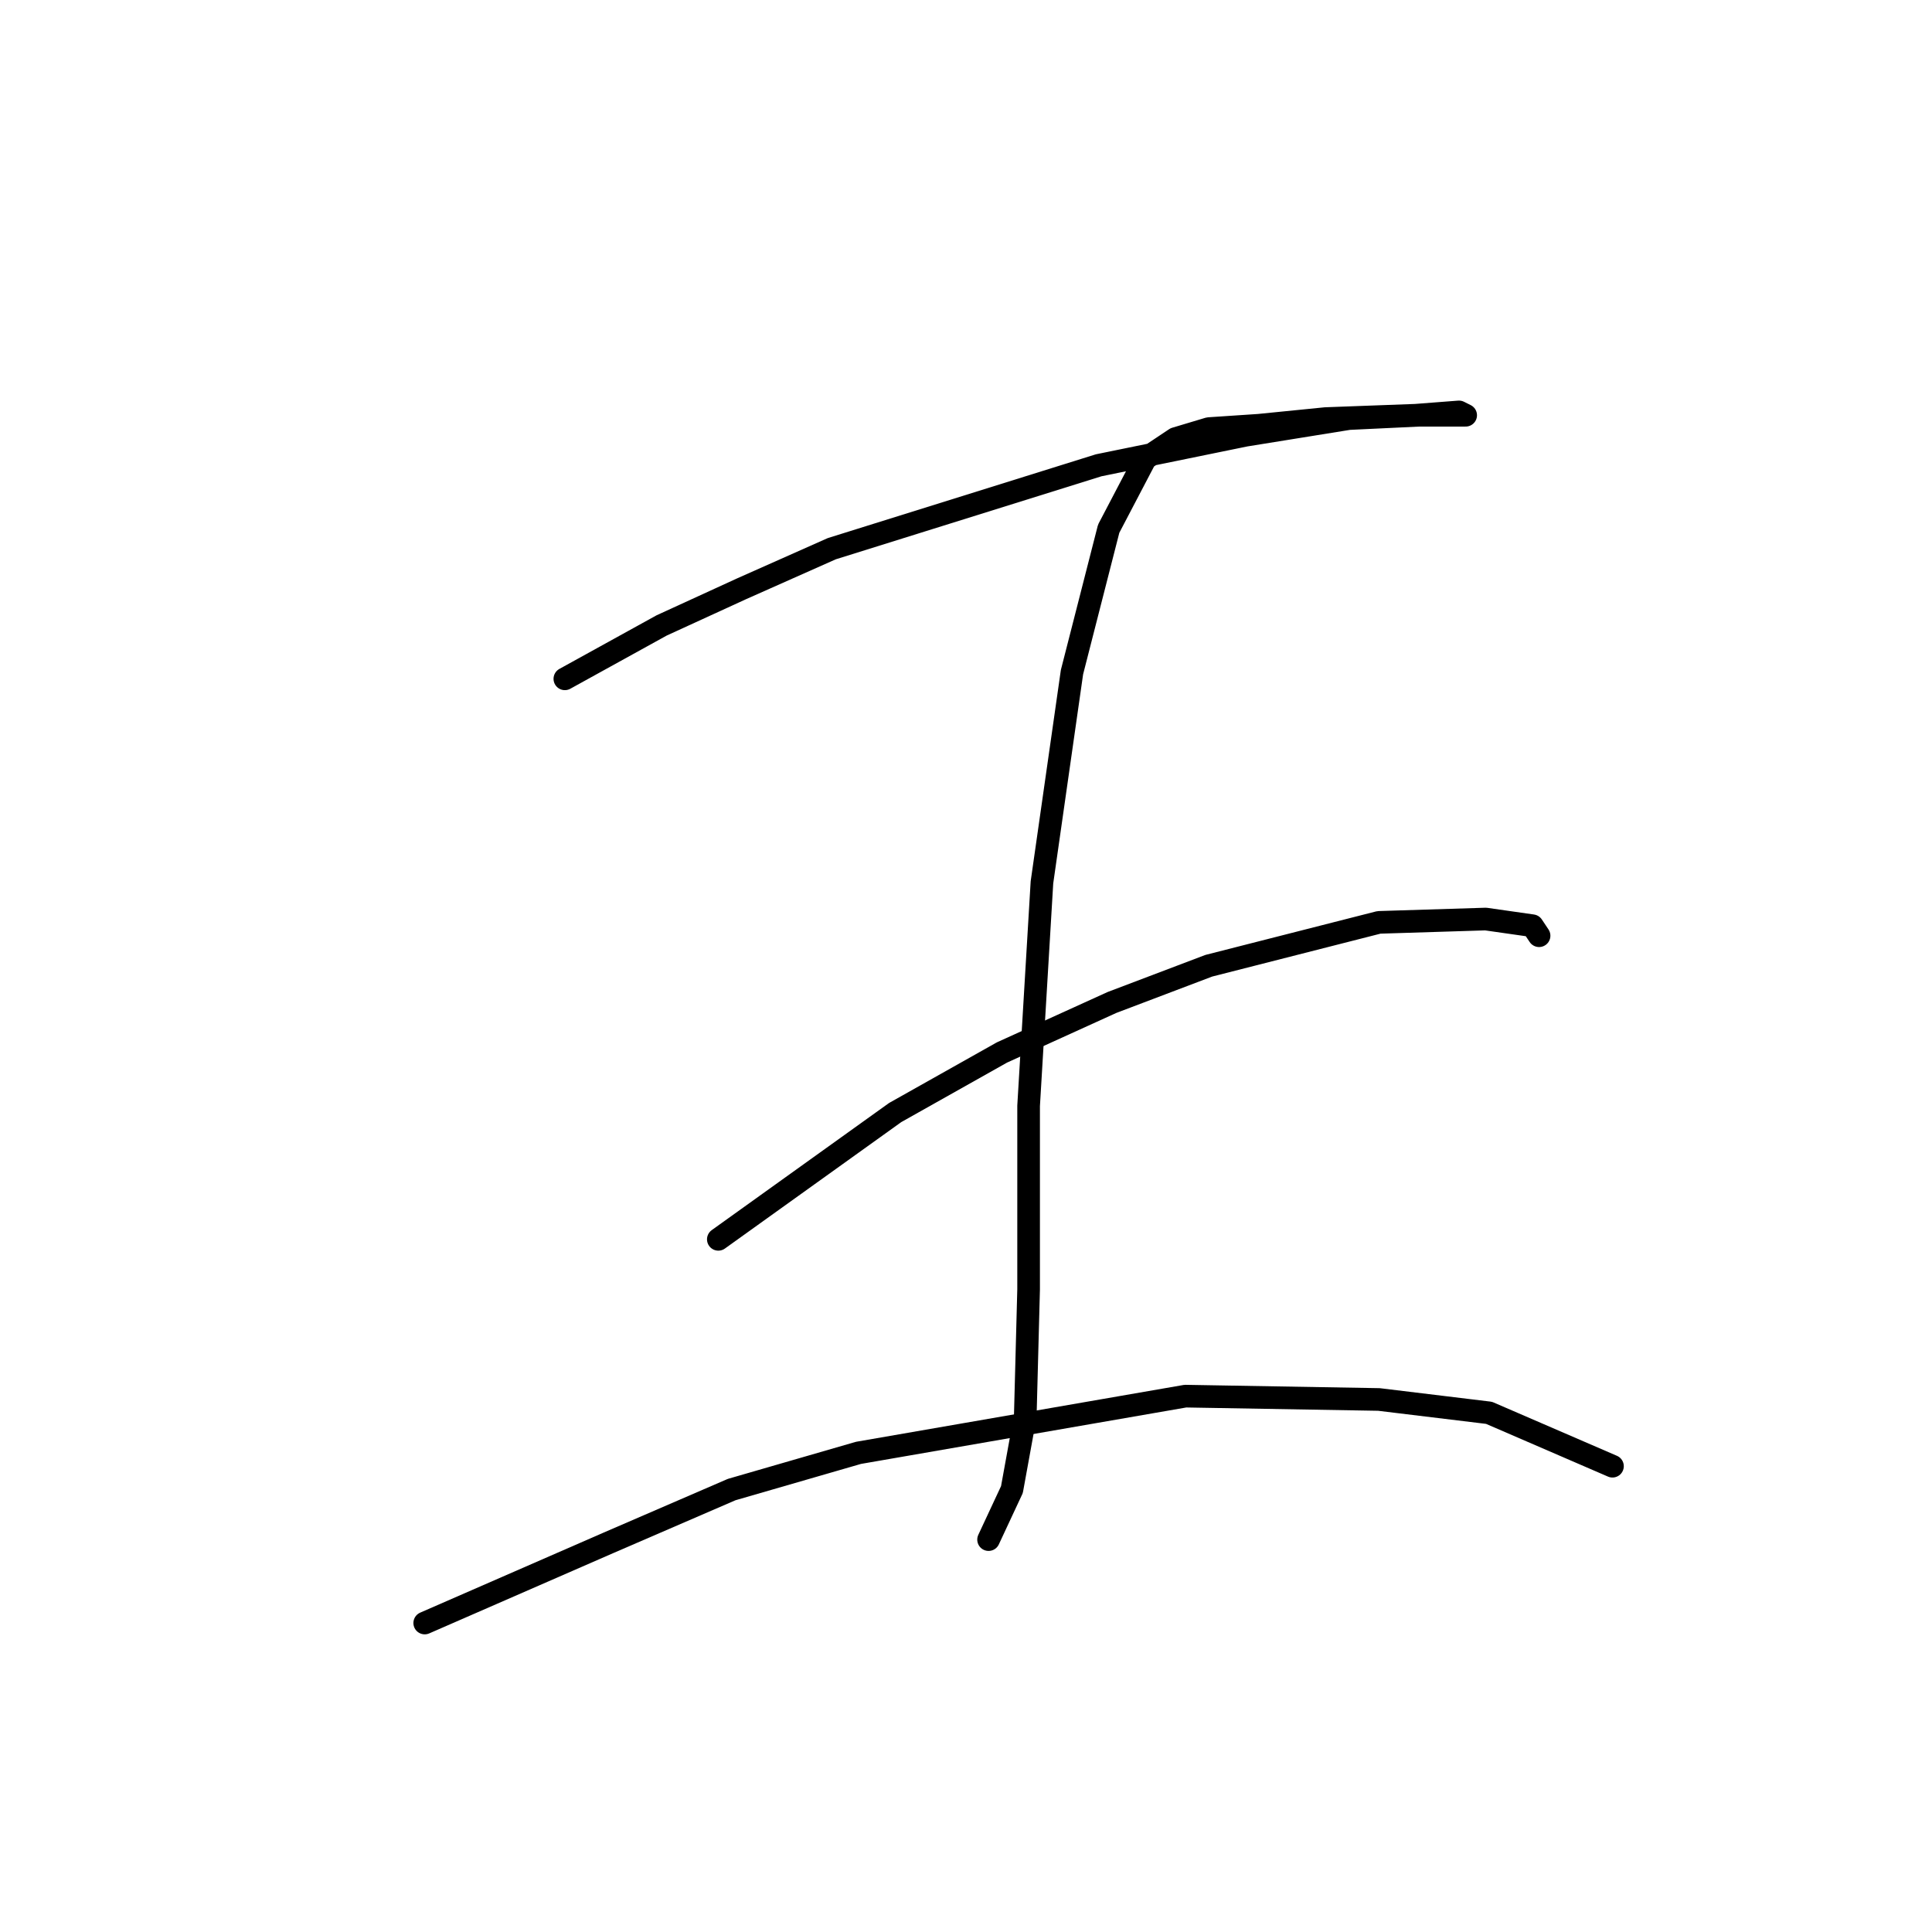 <?xml version="1.0" standalone="no"?>
    <svg width="256" height="256" xmlns="http://www.w3.org/2000/svg" version="1.1">
    <polyline stroke="black" stroke-width="3" stroke-linecap="round" fill="transparent" stroke-linejoin="round" points="74.846 89.948 87.667 82.874 98.277 78.011 110.213 72.706 145.58 61.654 165.032 57.675 178.736 55.465 188.02 55.023 192.883 55.023 194.209 55.023 193.325 54.581 187.578 55.023 175.642 55.465 166.8 56.349 160.169 56.791 155.748 58.117 151.769 60.77 146.906 70.054 142.043 89.064 138.064 116.915 136.296 146.535 136.296 170.849 135.854 187.649 134.086 197.375 130.991 204.006 130.991 204.006 " />
        <polyline stroke="black" stroke-width="3" stroke-linecap="round" fill="transparent" stroke-linejoin="round" points="95.182 164.218 118.613 147.419 132.759 139.461 147.348 132.83 160.169 127.967 182.715 122.22 196.862 121.778 203.051 122.662 203.935 123.988 203.935 123.988 " />
        <polyline stroke="black" stroke-width="3" stroke-linecap="round" fill="transparent" stroke-linejoin="round" points="56.278 215.058 80.593 204.448 96.95 197.375 113.75 192.512 157.074 184.996 182.715 185.438 197.304 187.207 213.661 194.28 213.661 194.28 " />
        </svg>